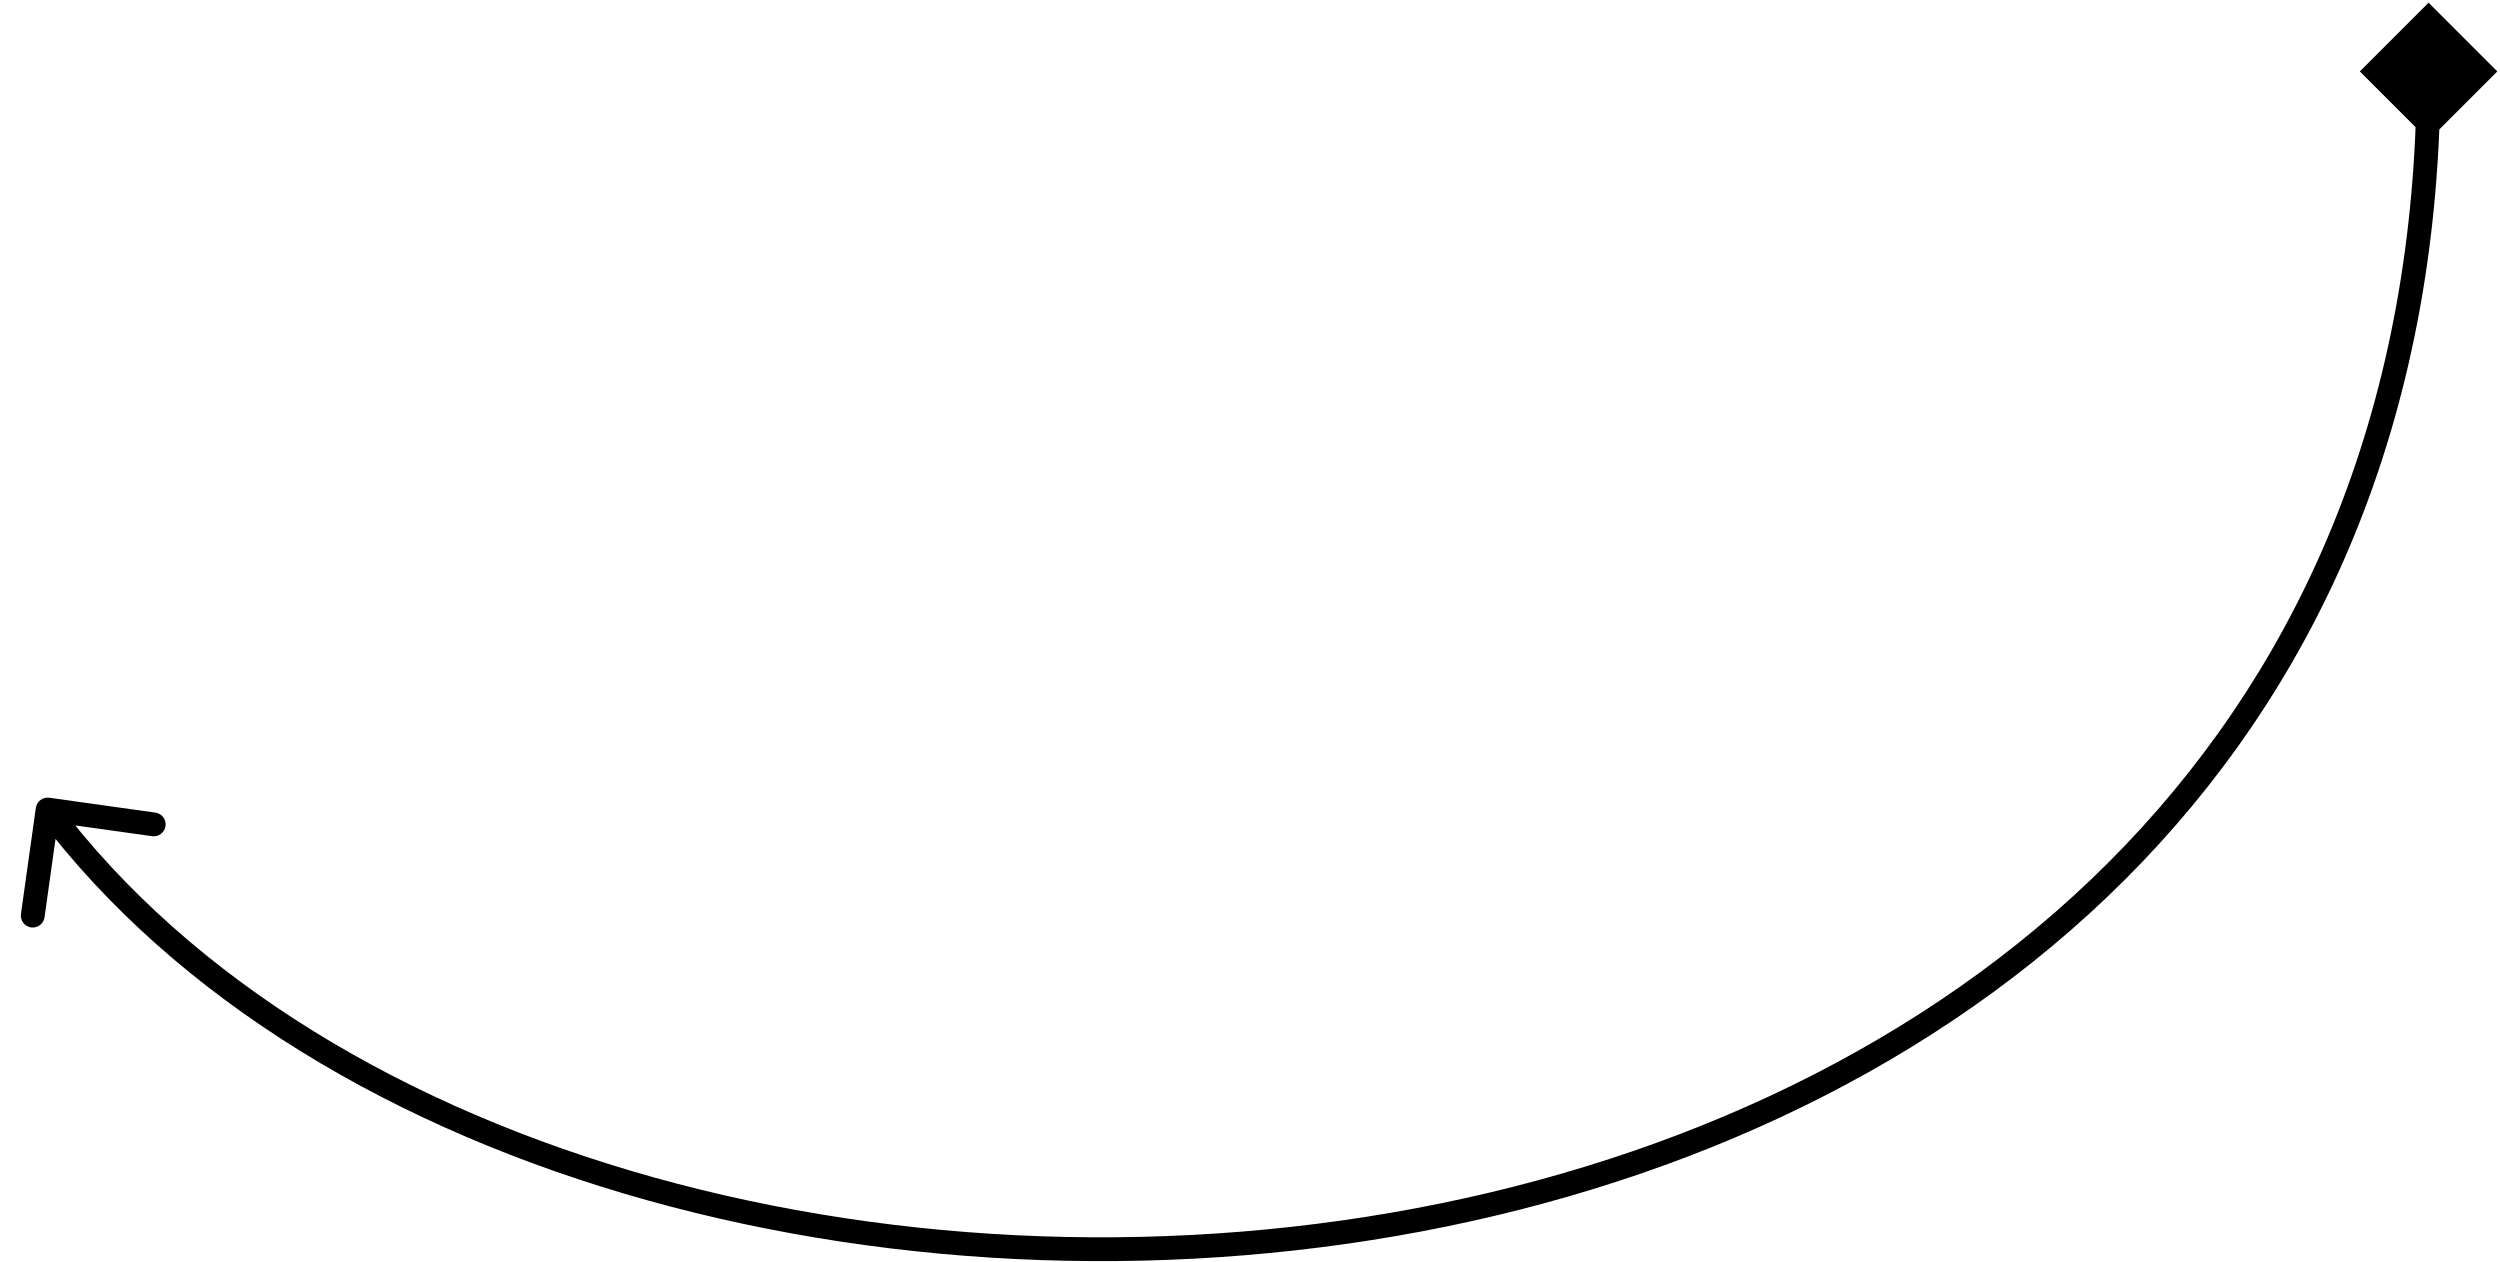 <svg width="105" height="53" viewBox="0 0 105 53" fill="none" xmlns="http://www.w3.org/2000/svg">
<path d="M102 0.113L99.113 3L102 5.887L104.887 3L102 0.113ZM2.069 33.505C1.796 33.467 1.543 33.657 1.505 33.931L0.88 38.387C0.842 38.66 1.032 38.913 1.306 38.952C1.579 38.99 1.832 38.799 1.87 38.526L2.426 34.565L6.387 35.12C6.66 35.158 6.913 34.968 6.952 34.694C6.99 34.421 6.799 34.168 6.526 34.13L2.069 33.505ZM101.5 3C101.5 16.937 96.734 27.686 89.248 35.515C81.755 43.352 71.51 48.288 60.525 50.539C49.539 52.789 37.839 52.347 27.462 49.451C17.083 46.554 8.066 41.213 2.399 33.699L1.601 34.301C7.434 42.037 16.667 47.476 27.194 50.414C37.724 53.353 49.586 53.8 60.725 51.519C71.865 49.237 82.308 44.22 89.971 36.206C97.641 28.184 102.5 17.185 102.5 3H101.5Z" fill="black"/>
</svg>
